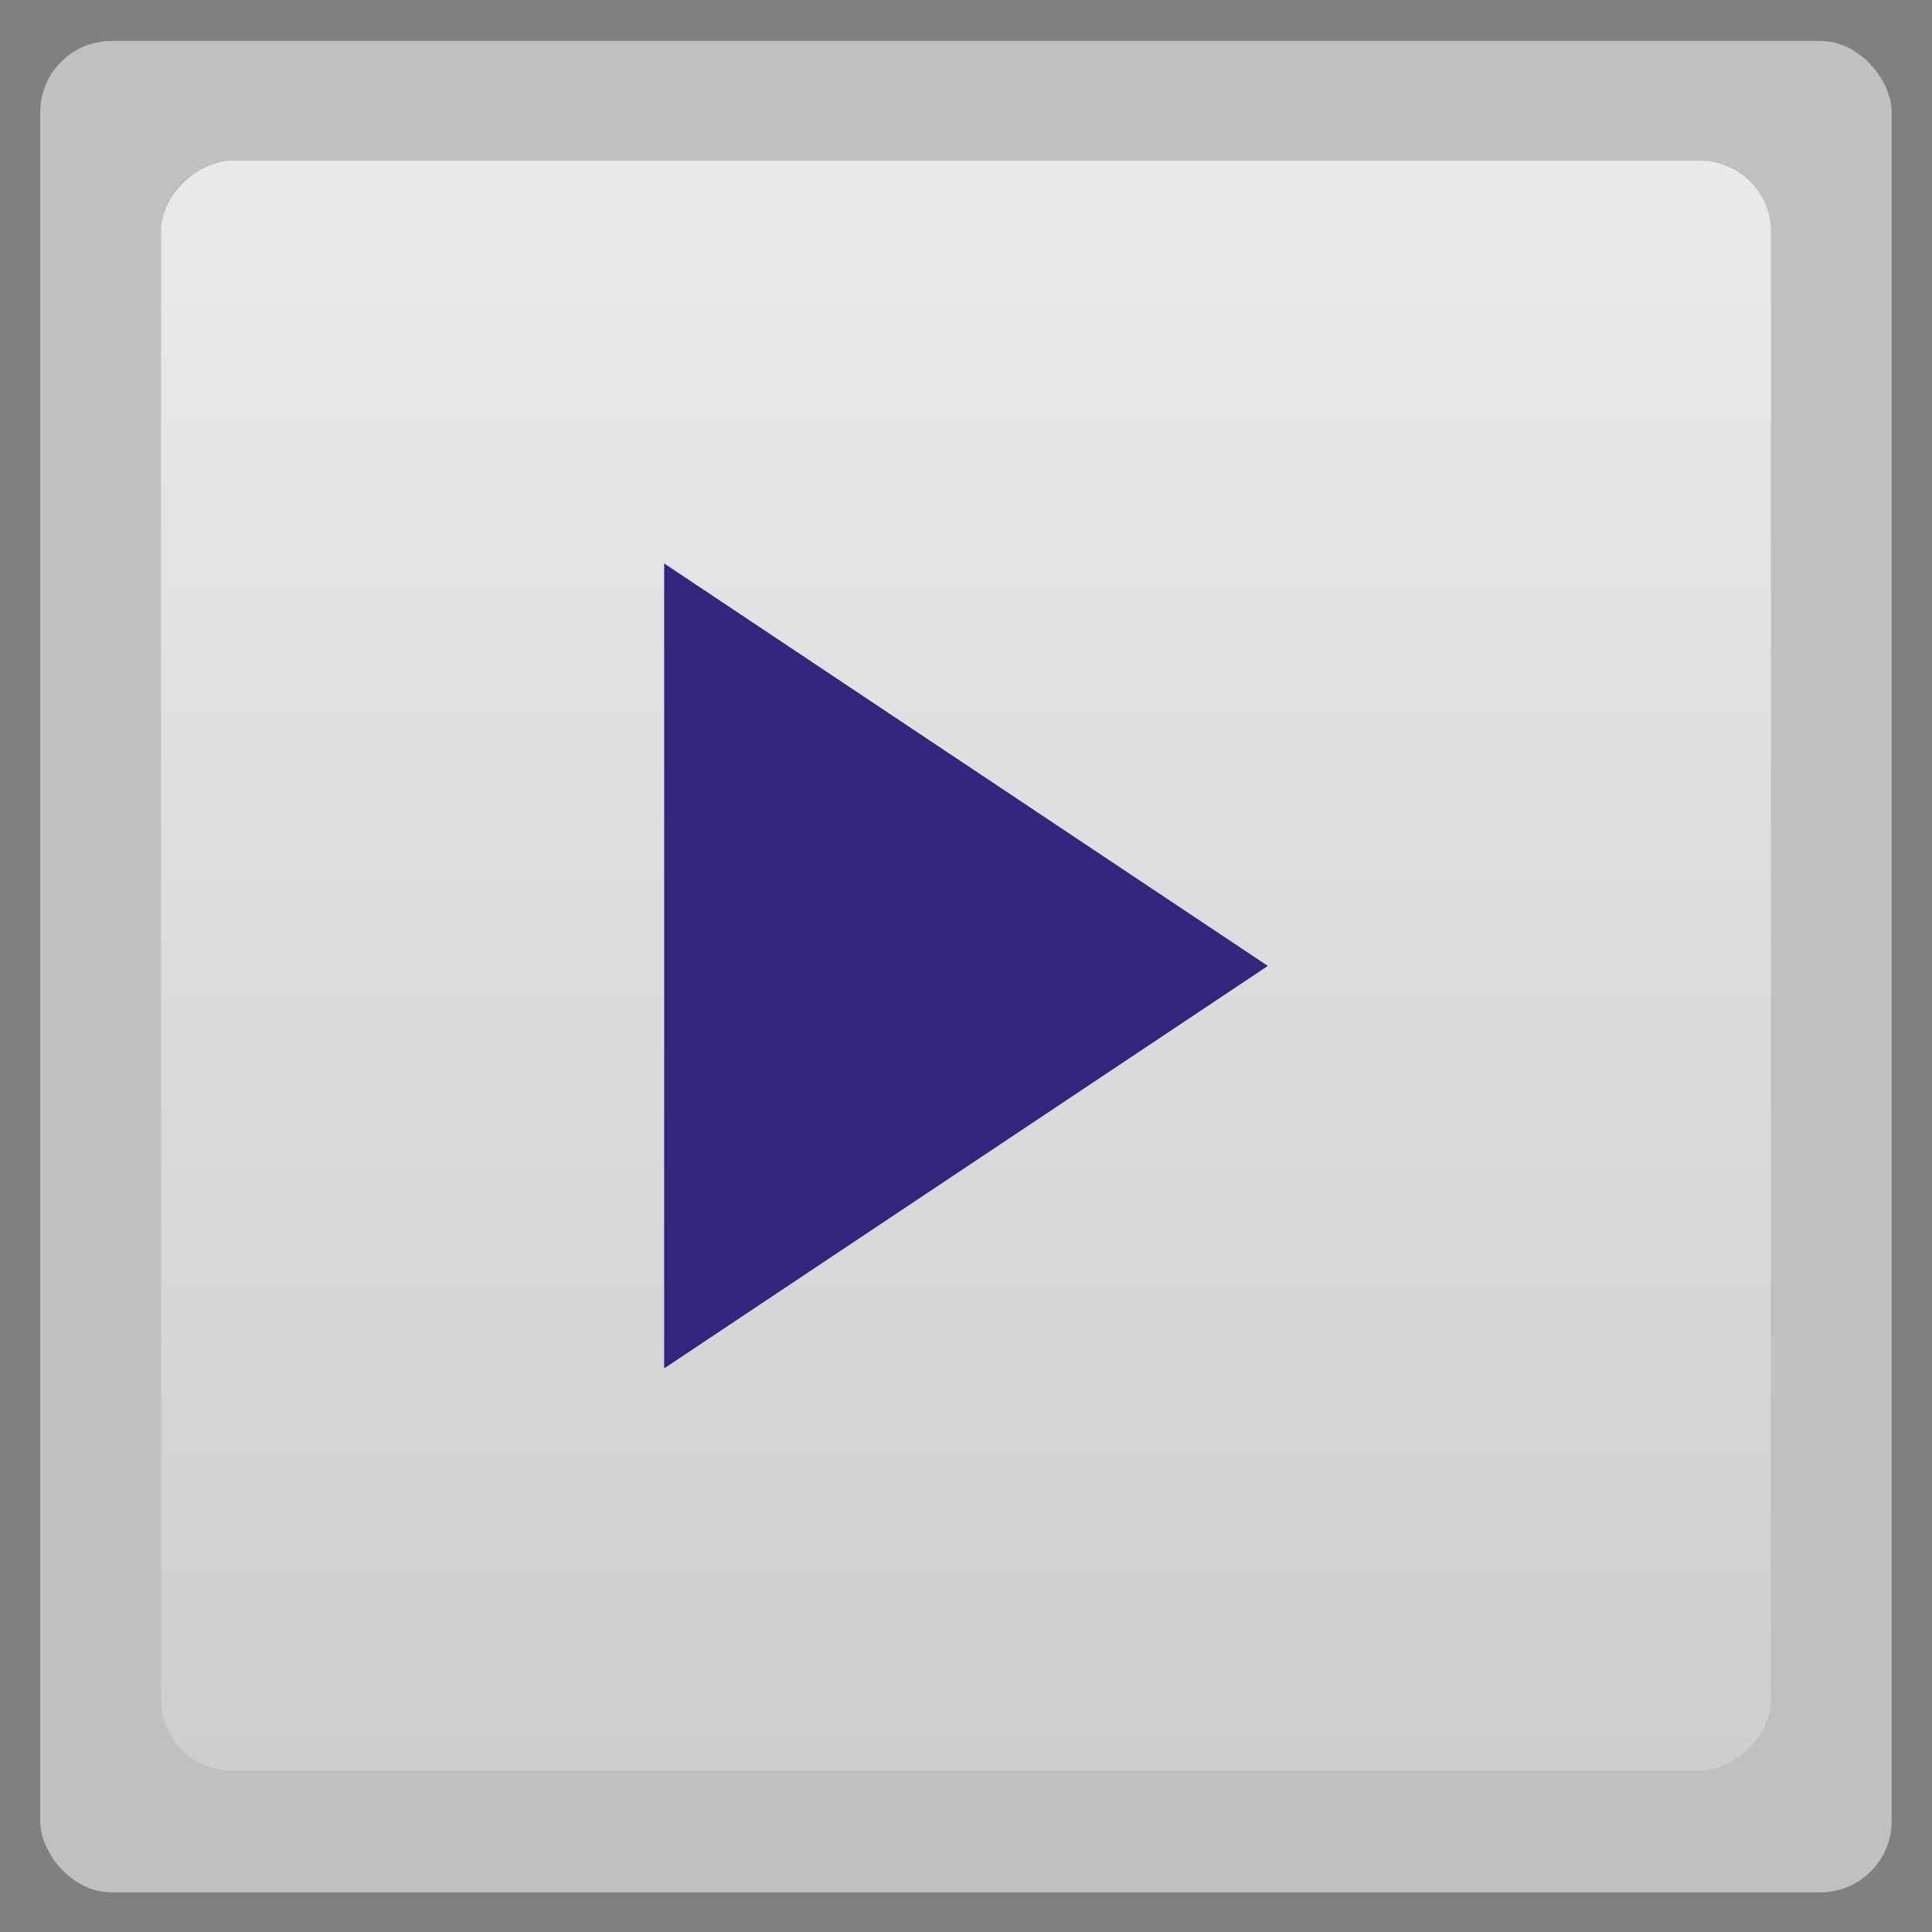 <?xml version="1.0" encoding="UTF-8" standalone="no"?>
<svg
   xmlns:dc="http://purl.org/dc/elements/1.1/"
   xmlns:cc="http://creativecommons.org/ns#"
   xmlns:rdf="http://www.w3.org/1999/02/22-rdf-syntax-ns#"
   xmlns:svg="http://www.w3.org/2000/svg"
   xmlns="http://www.w3.org/2000/svg"
   xmlns:xlink="http://www.w3.org/1999/xlink"
   xmlns:sodipodi="http://sodipodi.sourceforge.net/DTD/sodipodi-0.dtd"
   xmlns:inkscape="http://www.inkscape.org/namespaces/inkscape"
   width="48"
   viewBox="0 0 13.547 13.547"
   height="48"
   id="svg97827"
   version="1.1"
   inkscape:version="0.48.4 r9939"
   sodipodi:docname="xine.svg">
  <rect x="0" y="0" width="13.547" height="13.547" fill="#808080" stroke="none"/>
  <sodipodi:namedview
     pagecolor="#ffffff"
     bordercolor="#666666"
     borderopacity="1"
     objecttolerance="10"
     gridtolerance="10"
     guidetolerance="10"
     inkscape:pageopacity="0"
     inkscape:pageshadow="2"
     inkscape:window-width="1280"
     inkscape:window-height="745"
     id="namedview97845"
     showgrid="false"
     inkscape:zoom="4.9166667"
     inkscape:cx="-11.79661"
     inkscape:cy="24"
     inkscape:window-x="0"
     inkscape:window-y="22"
     inkscape:window-maximized="1"
     inkscape:current-layer="svg97827" />
  <defs
     id="defs97829">
    <linearGradient
       id="0">
      <stop
         stop-color="#cecece"
         id="stop97832" />
      <stop
         offset="1"
         stop-color="#eaeaea"
         id="stop97834" />
    </linearGradient>
    <linearGradient
       xlink:href="#0"
       id="1"
       y1="43"
       y2="3"
       x2="0"
       gradientUnits="userSpaceOnUse" />
    <linearGradient
       inkscape:collect="always"
       xlink:href="#0"
       id="linearGradient98388"
       x1="1.129"
       y1="6.771"
       x2="12.418"
       y2="6.771"
       gradientUnits="userSpaceOnUse"
       gradientTransform="translate(-13.545,0.002)" />
  </defs>
  <rect
     style="opacity:0.5;fill:#ffffff;fill-rule:evenodd"
     id="rect97839"
     height="12.982"
     rx="0.5"
     y="0.287"
     x="0.282"
     width="12.982" />
  <rect
     style="fill:url(#linearGradient98388);fill-opacity:1;fill-rule:evenodd"
     id="rect97841"
     height="11.289"
     rx="0.5"
     y="1.129"
     x="-12.416"
     width="11.289"
     transform="matrix(0,-1,1,0,0,0)" />
  <path
     inkscape:connector-curvature="0"
     style="fill:#35247d;fill-rule:evenodd"
     d="m 4.657,3.951 0,5.644 4.233,-2.822 z"
     id="rect97841-9"
     sodipodi:nodetypes="cccc" />
</svg>
